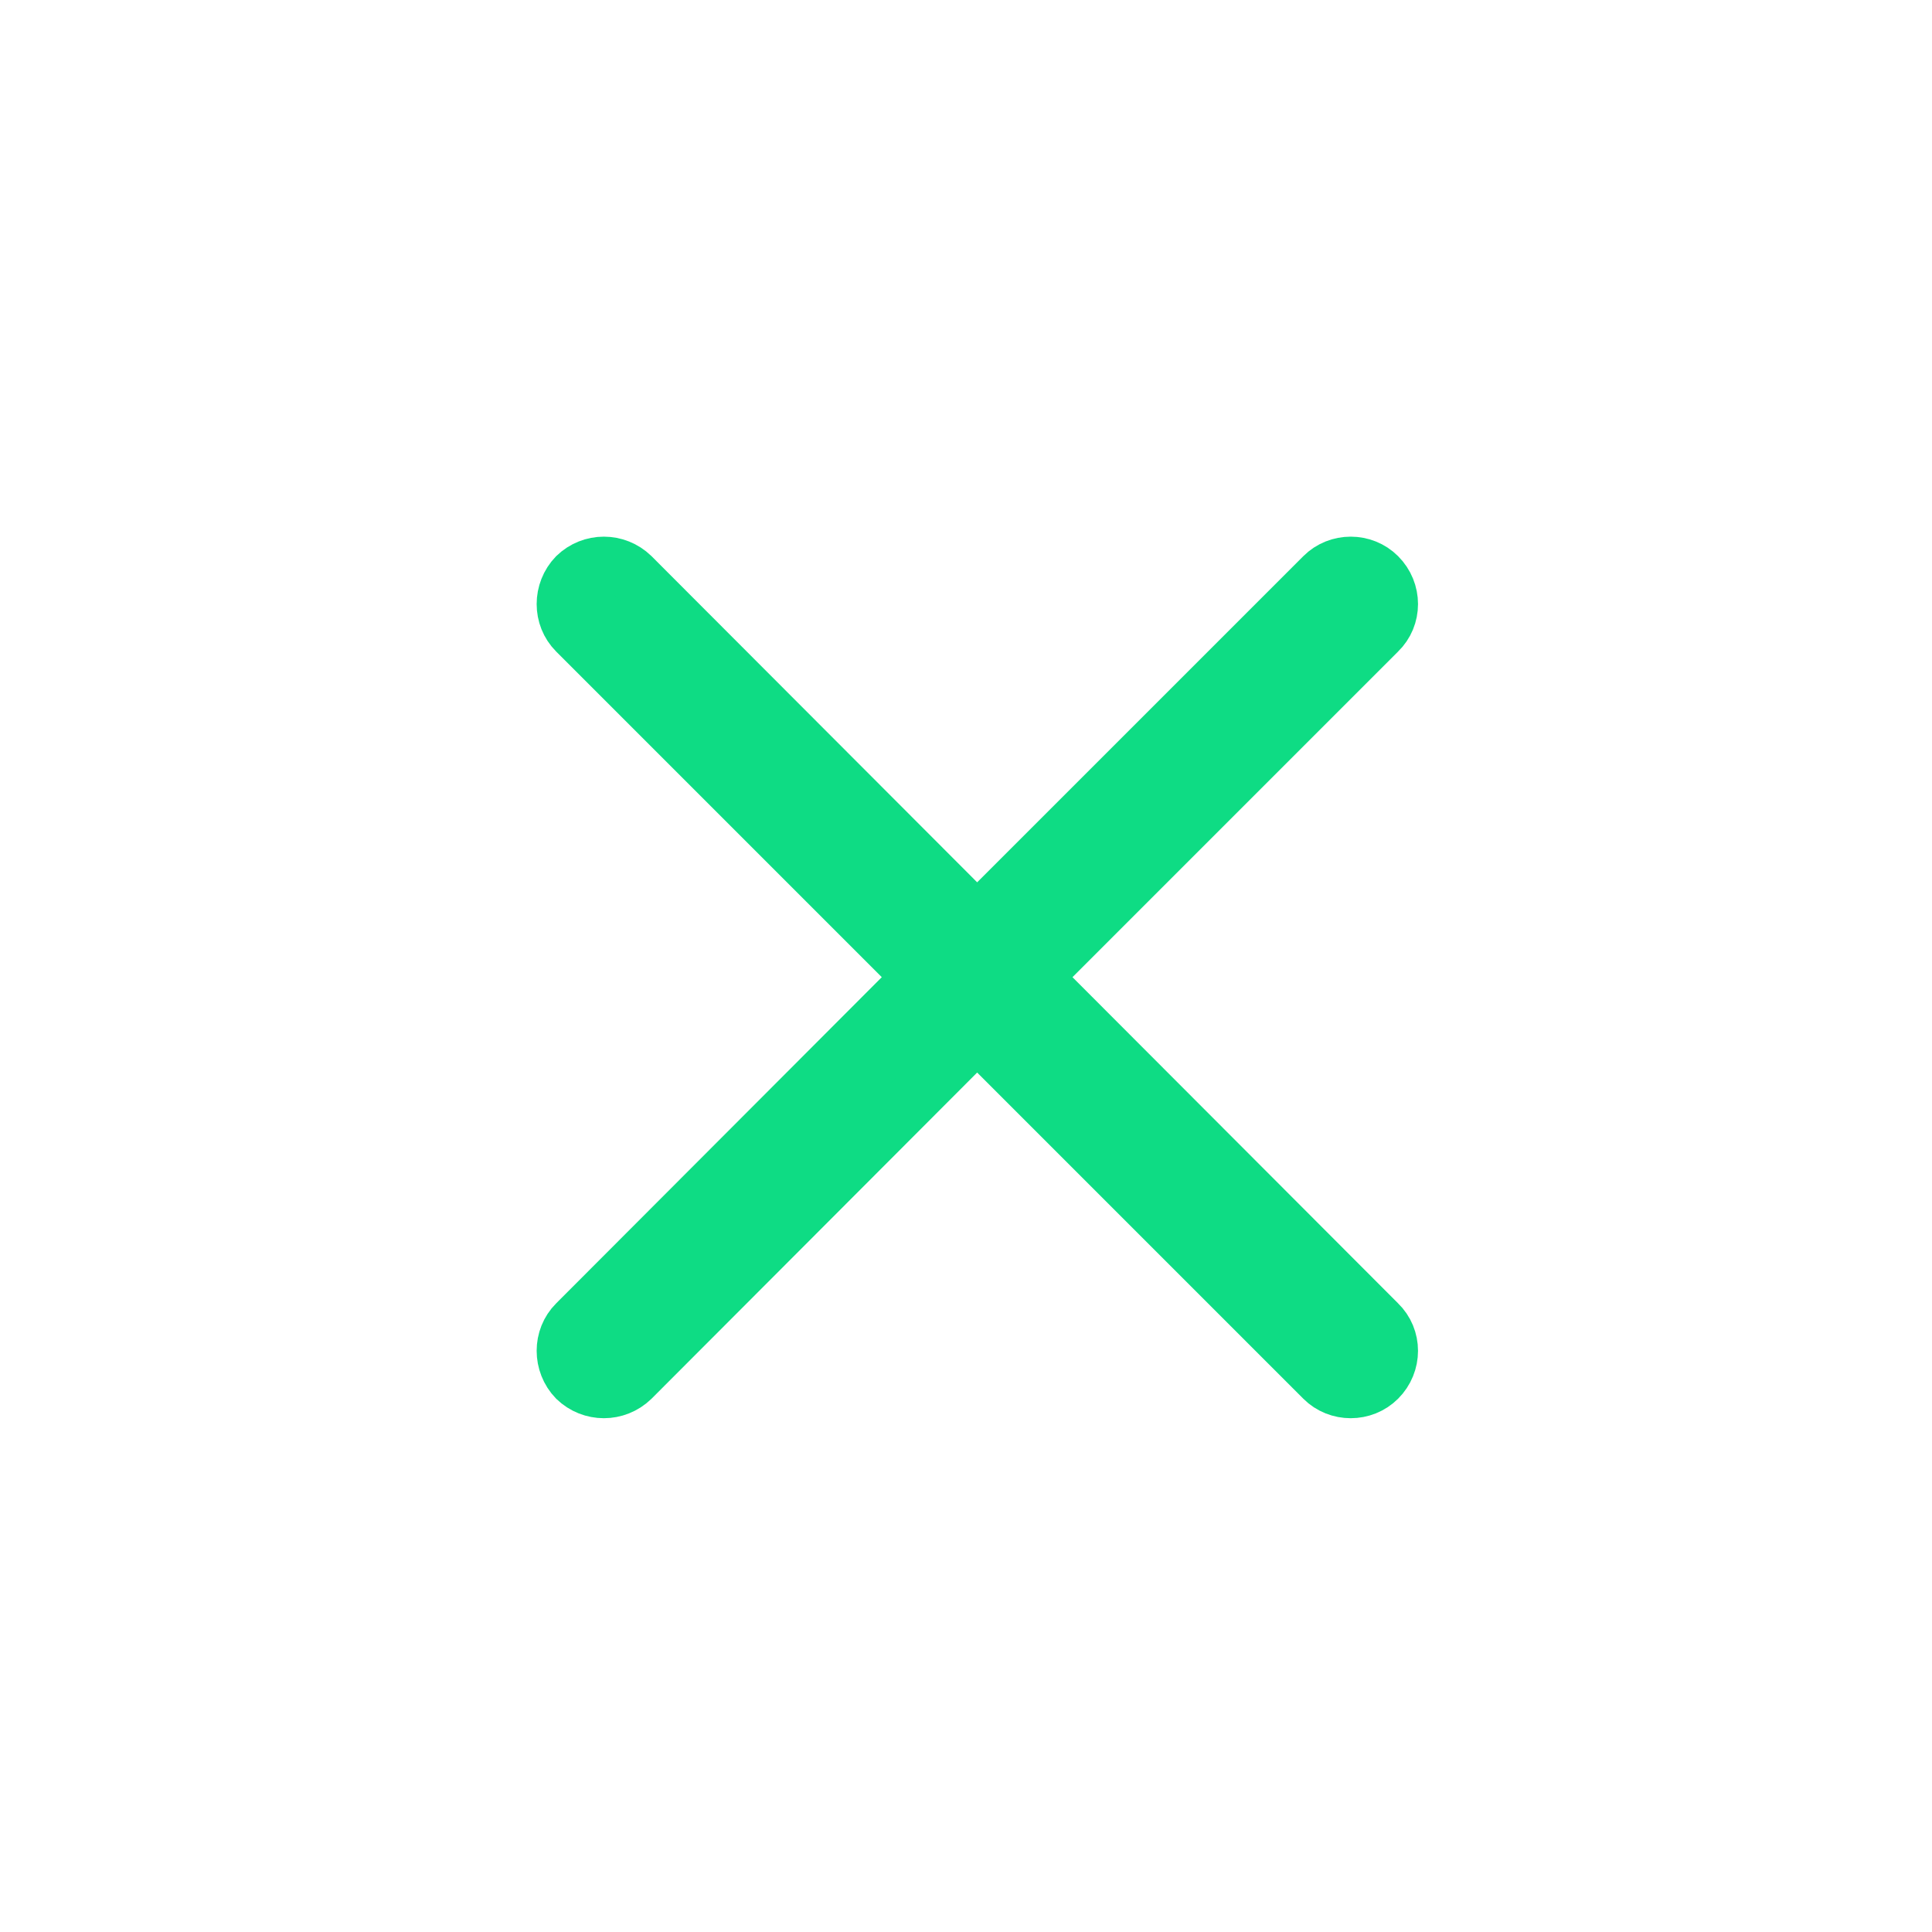 <?xml version="1.0" encoding="UTF-8"?>
<svg width="72px" height="72px" viewBox="0 0 72 72" version="1.1" xmlns="http://www.w3.org/2000/svg" xmlns:xlink="http://www.w3.org/1999/xlink">
    <!-- Generator: sketchtool 42 (36781) - http://www.bohemiancoding.com/sketch -->
    <title>267DB900-8AA5-4962-A19E-AD7A2982A5A6</title>
    <desc>Created with sketchtool.</desc>
    <defs></defs>
    <g id="Page-1" stroke="none" stroke-width="1" fill="none" fill-rule="evenodd">
        <g id="popup-publicar-habitación-" transform="translate(-53, -122)" stroke="#0EDC84" stroke-width="2" fill="#0EDC84">
            <g id="cancel-green" transform="translate(53, 122)">
                <path d="M21.434,23.574 C20.855,22.995 20.855,22.033 21.434,21.434 C22.033,20.855 22.975,20.855 23.574,21.434 L36.415,34.296 L49.278,21.434 C49.856,20.855 50.819,20.855 51.396,21.434 C51.995,22.033 51.995,22.997 51.396,23.574 L38.555,36.416 L51.396,49.279 C51.995,49.857 51.995,50.82 51.396,51.419 C50.817,51.997 49.855,51.997 49.278,51.419 L36.415,38.556 L23.574,51.419 C22.975,51.997 22.033,51.997 21.434,51.419 C20.855,50.82 20.855,49.856 21.434,49.279 L34.275,36.416 L21.434,23.574 Z" id="Shape"></path>
            </g>
        </g>
    </g>
</svg>